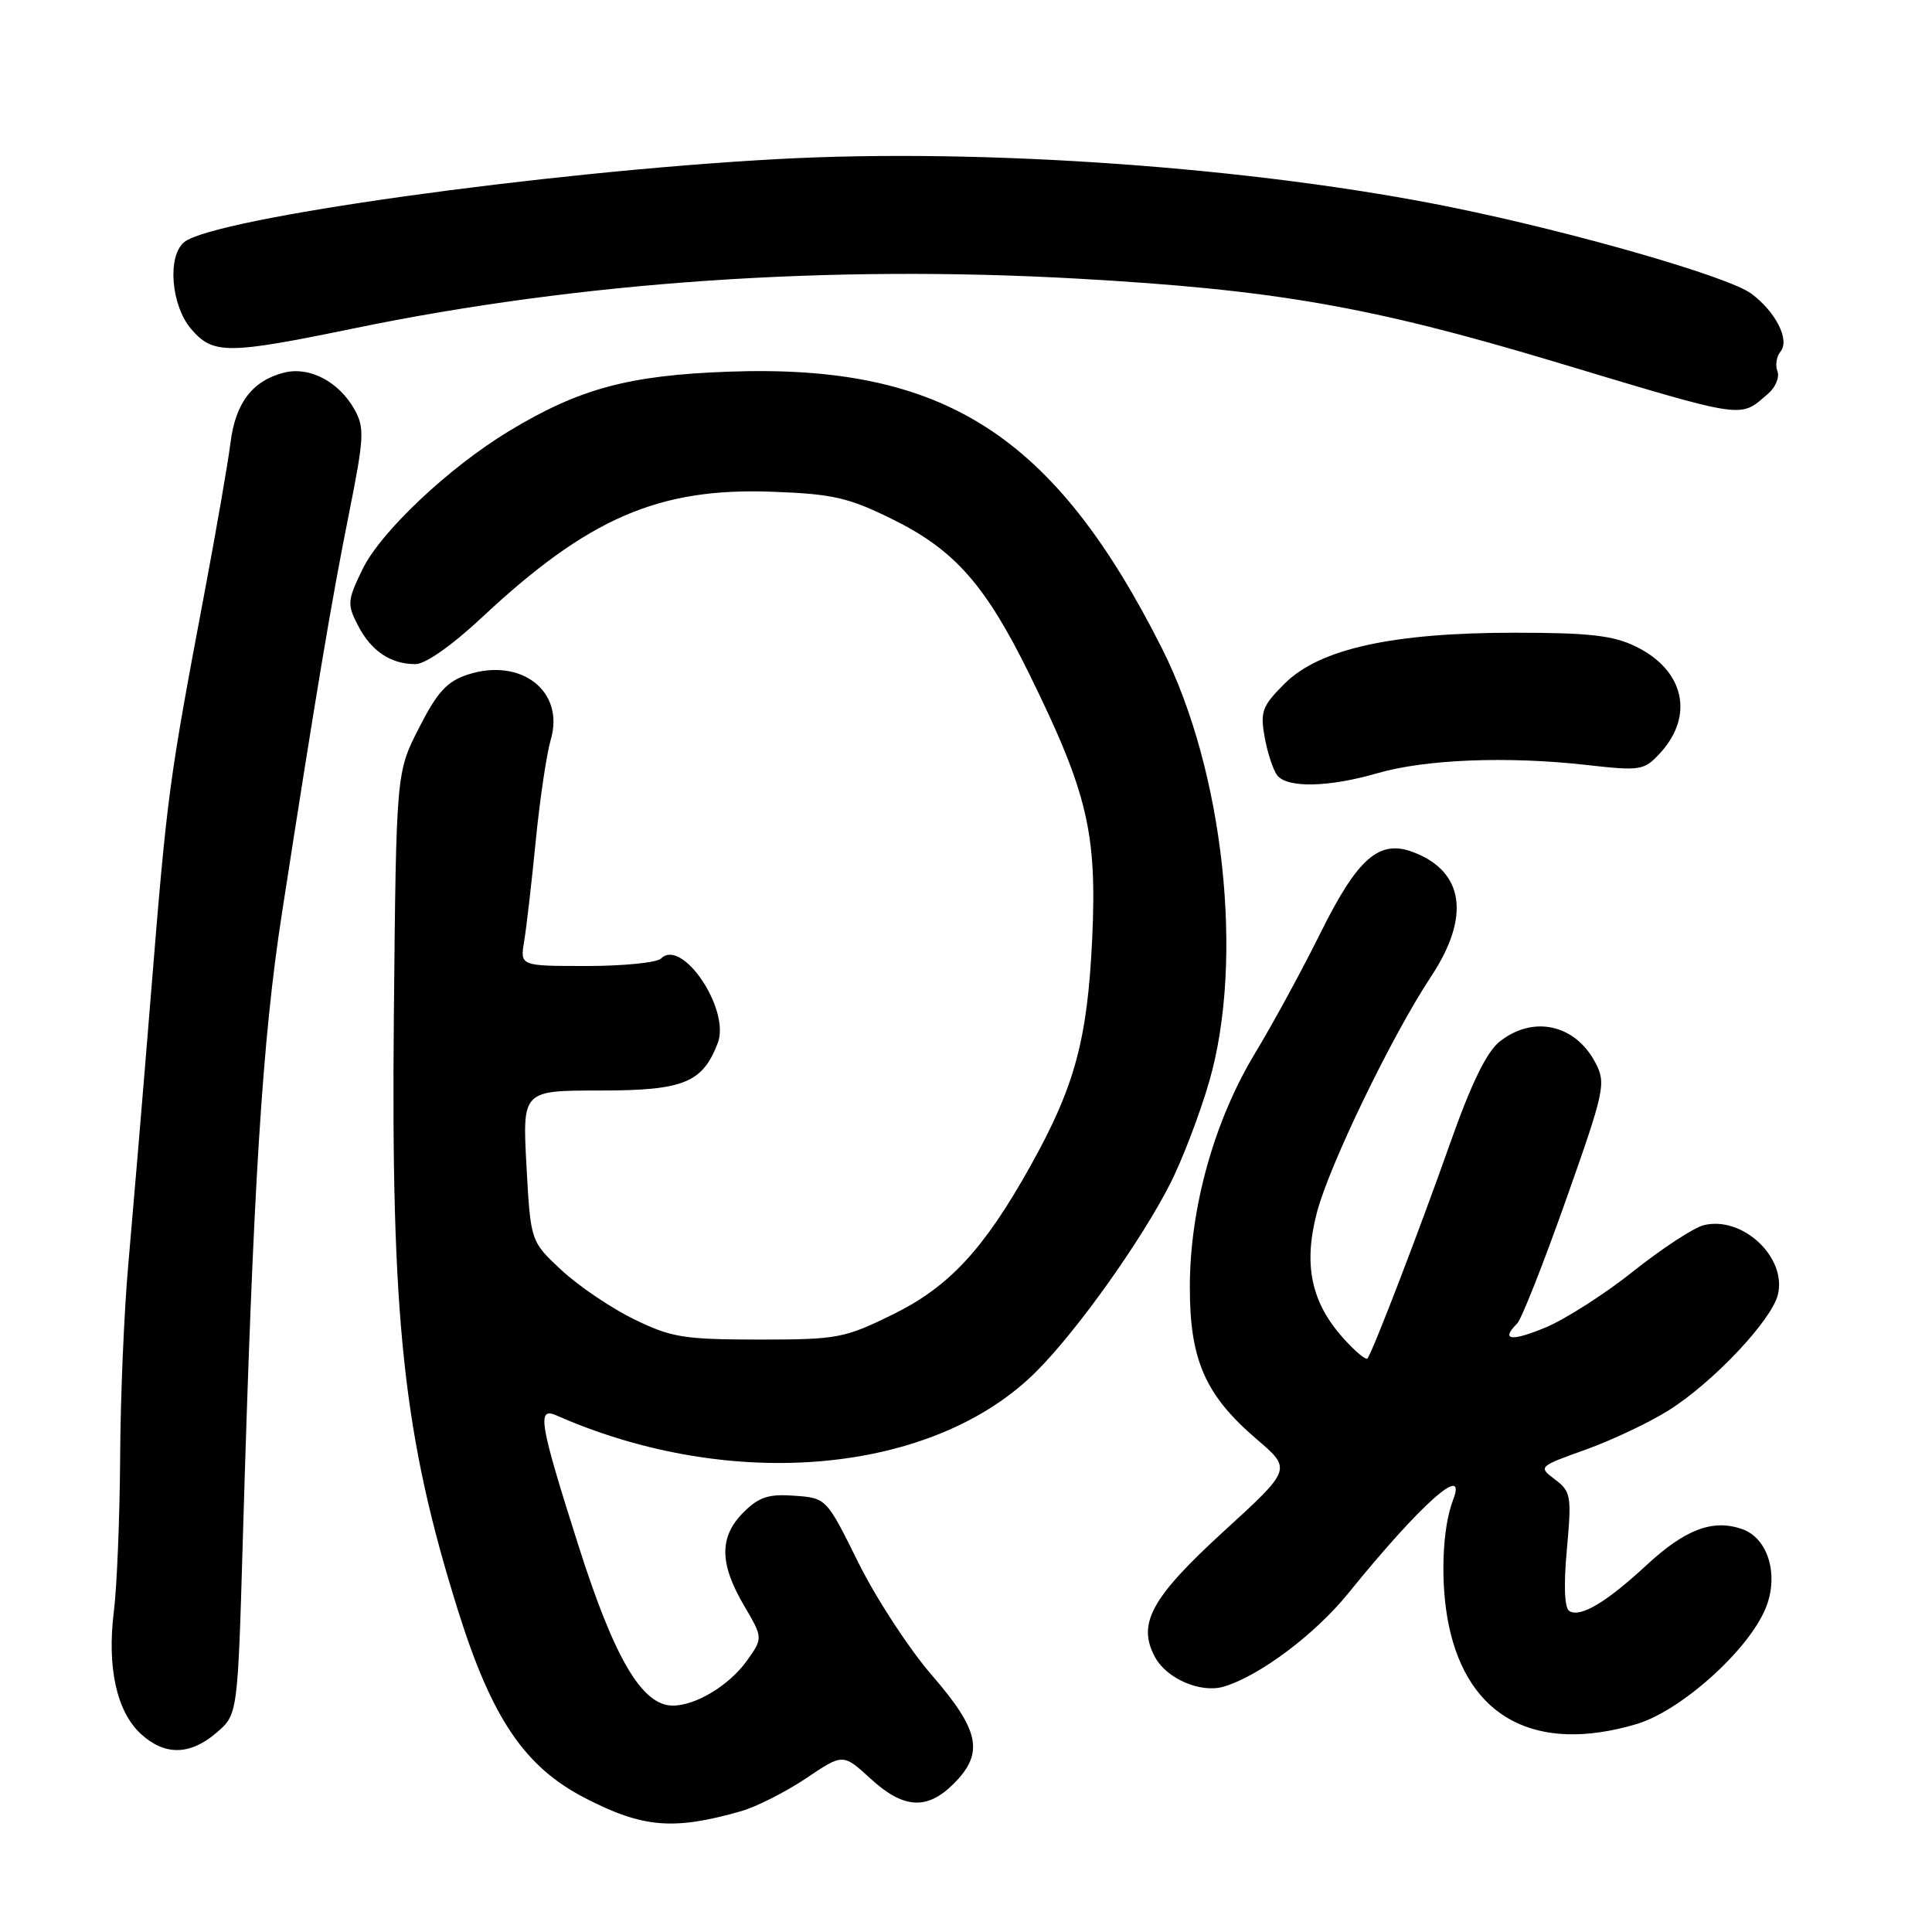 <?xml version="1.0" encoding="UTF-8" standalone="no"?>
<!DOCTYPE svg PUBLIC "-//W3C//DTD SVG 1.1//EN" "http://www.w3.org/Graphics/SVG/1.1/DTD/svg11.dtd" >
<svg xmlns="http://www.w3.org/2000/svg" xmlns:xlink="http://www.w3.org/1999/xlink" version="1.1" viewBox="0 0 256 256">
 <g >
 <path fill="currentColor"
d=" M 98.20 239.99 C 100.23 239.41 104.10 237.45 106.80 235.64 C 111.70 232.34 111.70 232.34 115.34 235.67 C 119.72 239.69 122.84 239.88 126.36 236.36 C 130.43 232.30 129.83 229.31 123.49 221.99 C 120.46 218.49 116.07 211.77 113.74 207.06 C 109.50 198.50 109.50 198.50 105.26 198.19 C 101.83 197.94 100.55 198.36 98.51 200.40 C 95.30 203.61 95.31 207.15 98.55 212.68 C 101.11 217.04 101.11 217.04 98.98 220.04 C 96.64 223.31 92.21 226.00 89.15 226.00 C 85.07 226.00 81.40 219.77 76.61 204.68 C 71.46 188.48 71.11 186.39 73.75 187.56 C 96.99 197.79 123.71 195.34 137.32 181.73 C 142.72 176.34 151.21 164.42 155.08 156.80 C 156.67 153.66 158.99 147.59 160.23 143.30 C 164.89 127.18 162.16 102.17 153.97 85.92 C 139.66 57.54 125.03 48.20 96.50 49.25 C 83.26 49.73 76.71 51.51 67.40 57.15 C 59.45 61.97 50.43 70.48 48.03 75.44 C 46.02 79.59 45.98 80.07 47.45 82.91 C 49.20 86.28 51.76 88.00 55.06 88.00 C 56.36 88.00 59.91 85.51 63.82 81.85 C 77.95 68.63 87.27 64.59 102.36 65.16 C 110.34 65.45 112.43 65.93 118.23 68.79 C 126.49 72.86 130.59 77.50 136.44 89.42 C 144.11 105.04 145.37 110.37 144.72 124.41 C 144.09 137.80 142.40 144.02 136.51 154.55 C 130.36 165.55 125.77 170.50 118.31 174.17 C 111.87 177.33 110.99 177.50 100.52 177.50 C 90.59 177.49 88.95 177.22 84.00 174.80 C 80.97 173.32 76.66 170.40 74.41 168.31 C 70.31 164.50 70.31 164.50 69.76 154.50 C 69.22 144.50 69.22 144.50 79.50 144.50 C 90.58 144.50 93.09 143.49 95.11 138.20 C 96.80 133.78 90.38 124.22 87.59 127.01 C 87.05 127.55 82.62 128.00 77.75 128.00 C 68.91 128.00 68.91 128.00 69.45 124.75 C 69.75 122.96 70.44 117.00 70.98 111.50 C 71.52 106.00 72.42 99.92 72.98 98.00 C 74.86 91.60 69.06 87.08 61.97 89.39 C 59.24 90.28 57.95 91.68 55.53 96.43 C 52.50 102.35 52.50 102.35 52.19 134.43 C 51.79 174.98 53.45 190.35 60.72 213.50 C 65.18 227.71 69.54 234.13 77.50 238.24 C 85.19 242.21 89.23 242.55 98.20 239.99 Z  M 28.69 229.59 C 31.50 227.18 31.50 227.18 32.18 203.84 C 33.54 157.22 34.76 137.74 37.36 121.00 C 41.94 91.46 43.91 79.69 46.21 68.21 C 48.26 57.96 48.33 56.68 46.96 54.24 C 44.90 50.57 41.01 48.53 37.66 49.37 C 33.46 50.43 31.20 53.37 30.54 58.68 C 30.21 61.33 28.62 70.47 27.01 79.00 C 22.36 103.67 22.15 105.20 20.02 131.50 C 18.91 145.25 17.54 161.47 17.00 167.55 C 16.45 173.63 15.96 185.11 15.92 193.05 C 15.87 201.00 15.50 210.20 15.09 213.50 C 14.16 220.93 15.46 226.80 18.66 229.75 C 21.83 232.66 25.19 232.60 28.69 229.59 Z  M 216.84 228.45 C 222.71 226.71 231.63 218.72 233.94 213.14 C 235.76 208.76 234.31 203.83 230.86 202.62 C 226.97 201.25 223.32 202.62 218.16 207.40 C 212.83 212.34 209.41 214.37 207.94 213.47 C 207.30 213.07 207.18 210.06 207.62 205.29 C 208.26 198.22 208.16 197.63 206.05 196.04 C 203.81 194.35 203.83 194.33 210.15 192.07 C 213.64 190.81 218.59 188.47 221.15 186.85 C 227.00 183.16 234.71 174.99 235.57 171.58 C 236.81 166.62 230.89 161.06 225.73 162.35 C 224.41 162.69 220.23 165.42 216.45 168.43 C 212.67 171.45 207.42 174.80 204.79 175.90 C 200.21 177.80 198.80 177.60 201.04 175.36 C 201.61 174.79 204.51 167.44 207.49 159.02 C 212.60 144.59 212.82 143.56 211.44 140.89 C 208.79 135.75 203.21 134.48 198.74 137.99 C 196.98 139.38 194.96 143.52 192.06 151.74 C 188.05 163.09 181.95 178.97 181.20 180.00 C 181.00 180.27 179.54 179.05 177.97 177.29 C 173.73 172.55 172.69 167.59 174.49 160.69 C 176.13 154.40 184.41 137.28 189.62 129.40 C 194.87 121.47 194.01 115.47 187.25 112.91 C 182.76 111.20 179.91 113.68 175.00 123.56 C 172.53 128.55 168.61 135.75 166.30 139.56 C 160.89 148.51 157.67 160.02 157.66 170.50 C 157.64 180.20 159.70 184.88 166.55 190.73 C 171.16 194.68 171.16 194.68 162.14 202.92 C 152.56 211.69 150.66 215.14 153.03 219.55 C 154.58 222.45 159.12 224.40 162.18 223.48 C 166.91 222.06 174.26 216.55 178.66 211.11 C 188.26 199.26 194.49 193.71 192.54 198.75 C 191.08 202.52 190.83 209.85 191.97 215.35 C 194.52 227.64 203.55 232.40 216.84 228.45 Z  M 182.49 102.46 C 188.82 100.62 199.69 100.18 210.11 101.35 C 217.35 102.17 217.83 102.09 219.90 99.87 C 224.55 94.89 223.21 88.82 216.76 85.67 C 213.75 84.20 210.59 83.84 200.76 83.84 C 184.52 83.83 174.83 85.97 170.21 90.59 C 167.24 93.56 166.96 94.30 167.58 97.70 C 167.95 99.79 168.71 102.06 169.25 102.75 C 170.60 104.44 176.08 104.32 182.49 102.46 Z  M 234.29 52.16 C 235.27 51.32 235.82 49.98 235.52 49.19 C 235.21 48.39 235.40 47.22 235.93 46.58 C 237.20 45.05 235.26 41.25 232.00 38.87 C 228.91 36.63 208.58 30.77 192.41 27.48 C 166.36 22.17 130.39 19.59 103.03 21.08 C 72.21 22.75 28.23 28.91 24.40 32.09 C 22.13 33.97 22.67 40.50 25.34 43.61 C 28.24 46.98 30.11 46.97 47.00 43.49 C 76.95 37.32 109.80 35.07 142.76 36.92 C 168.80 38.38 181.56 40.60 205.89 47.90 C 231.72 55.66 230.44 55.46 234.29 52.16 Z "/>
</g>
</svg>